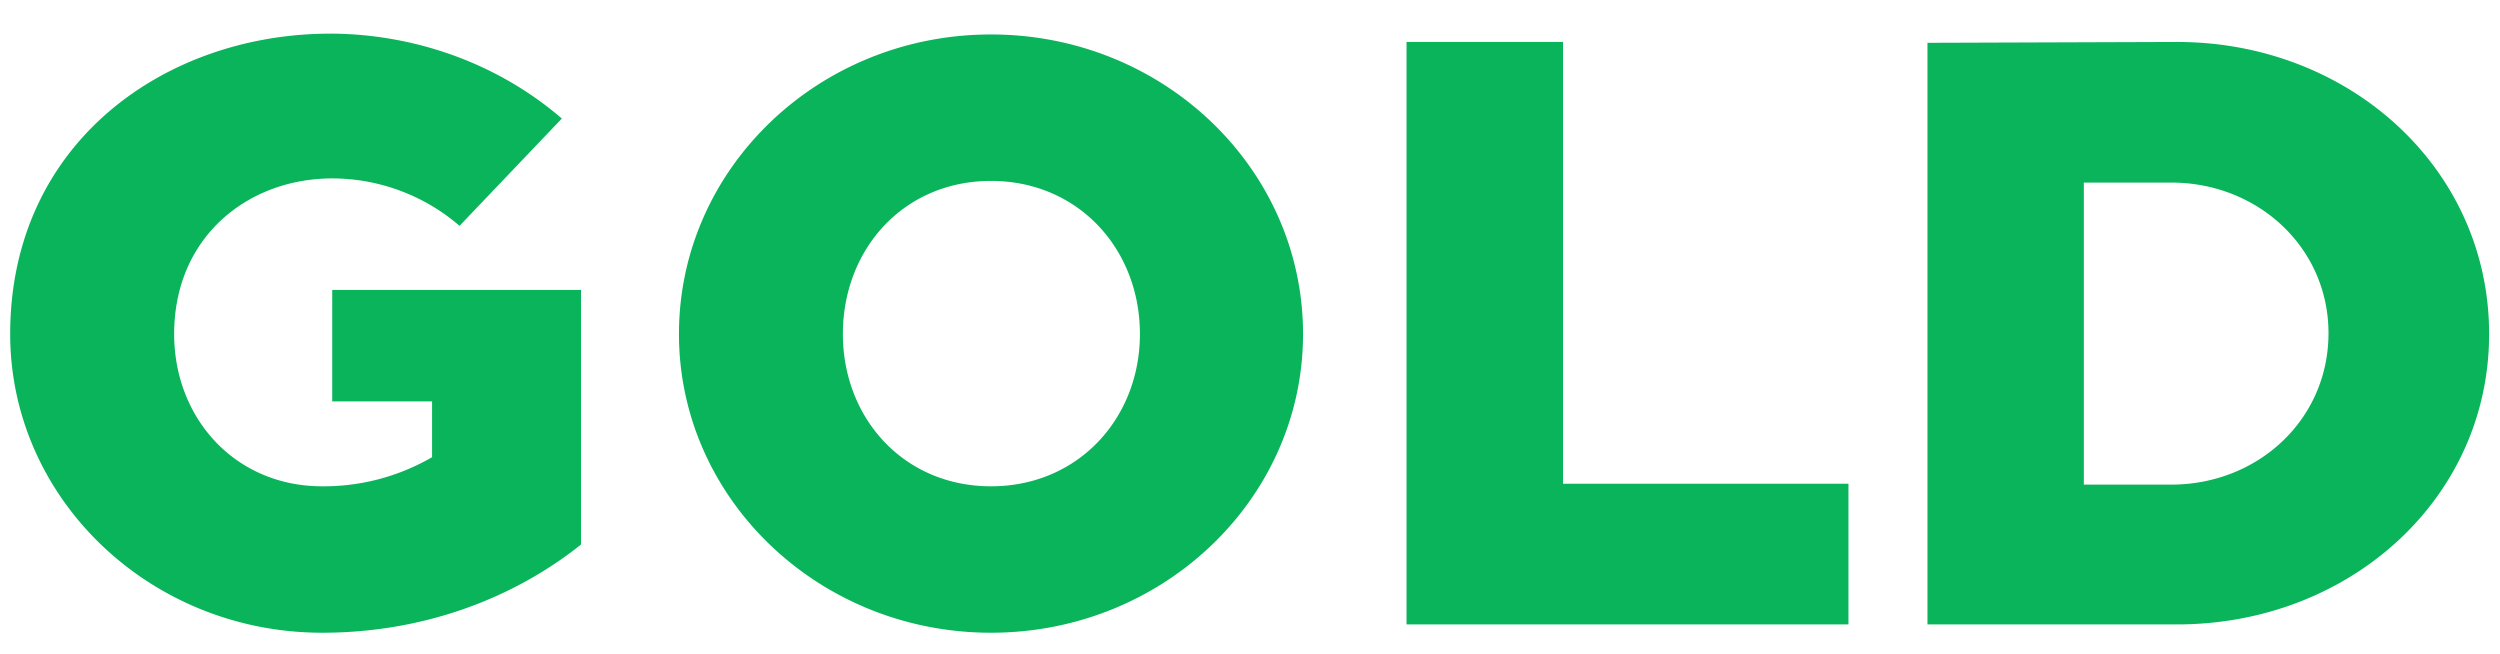 <svg width="65" height="17" viewBox="0 0 65 17" fill="none" xmlns="http://www.w3.org/2000/svg"><path d="M8.638.875C4.333.853.265 3.687.265 8.685c0 4.283 3.635 7.766 8.113 7.766 2.553 0 4.911-.844 6.728-2.293v-6.62H8.638v2.899h2.596v1.45a5.618 5.618 0 01-2.856.757c-2.271 0-3.85-1.774-3.85-3.96 0-2.53 1.925-4.045 4.11-4.045 1.168 0 2.358.411 3.31 1.233l2.66-2.79C12.922 1.631 10.78.895 8.639.874zm17.128.021c-4.479 0-8.113 3.483-8.113 7.789 0 4.283 3.634 7.766 8.113 7.766 4.478 0 8.113-3.483 8.113-7.766 0-4.306-3.635-7.789-8.113-7.789zm0 3.808c2.271 0 3.872 1.774 3.872 3.98 0 2.186-1.6 3.96-3.872 3.96s-3.851-1.774-3.851-3.96c0-2.206 1.58-3.98 3.85-3.98zm14.873 7.875V1.09H36.57v15.144H48.06v-3.656h-7.42zm9.475-11.466v15.122h6.49c4.478 0 8.113-3.267 8.113-7.55 0-4.306-3.635-7.594-8.113-7.594l-6.49.022zm4.067 3.634h2.272c2.25 0 4.088 1.688 4.088 3.916 0 2.25-1.838 3.937-4.088 3.937H54.18V4.747z" fill="#09B45B"/></svg>